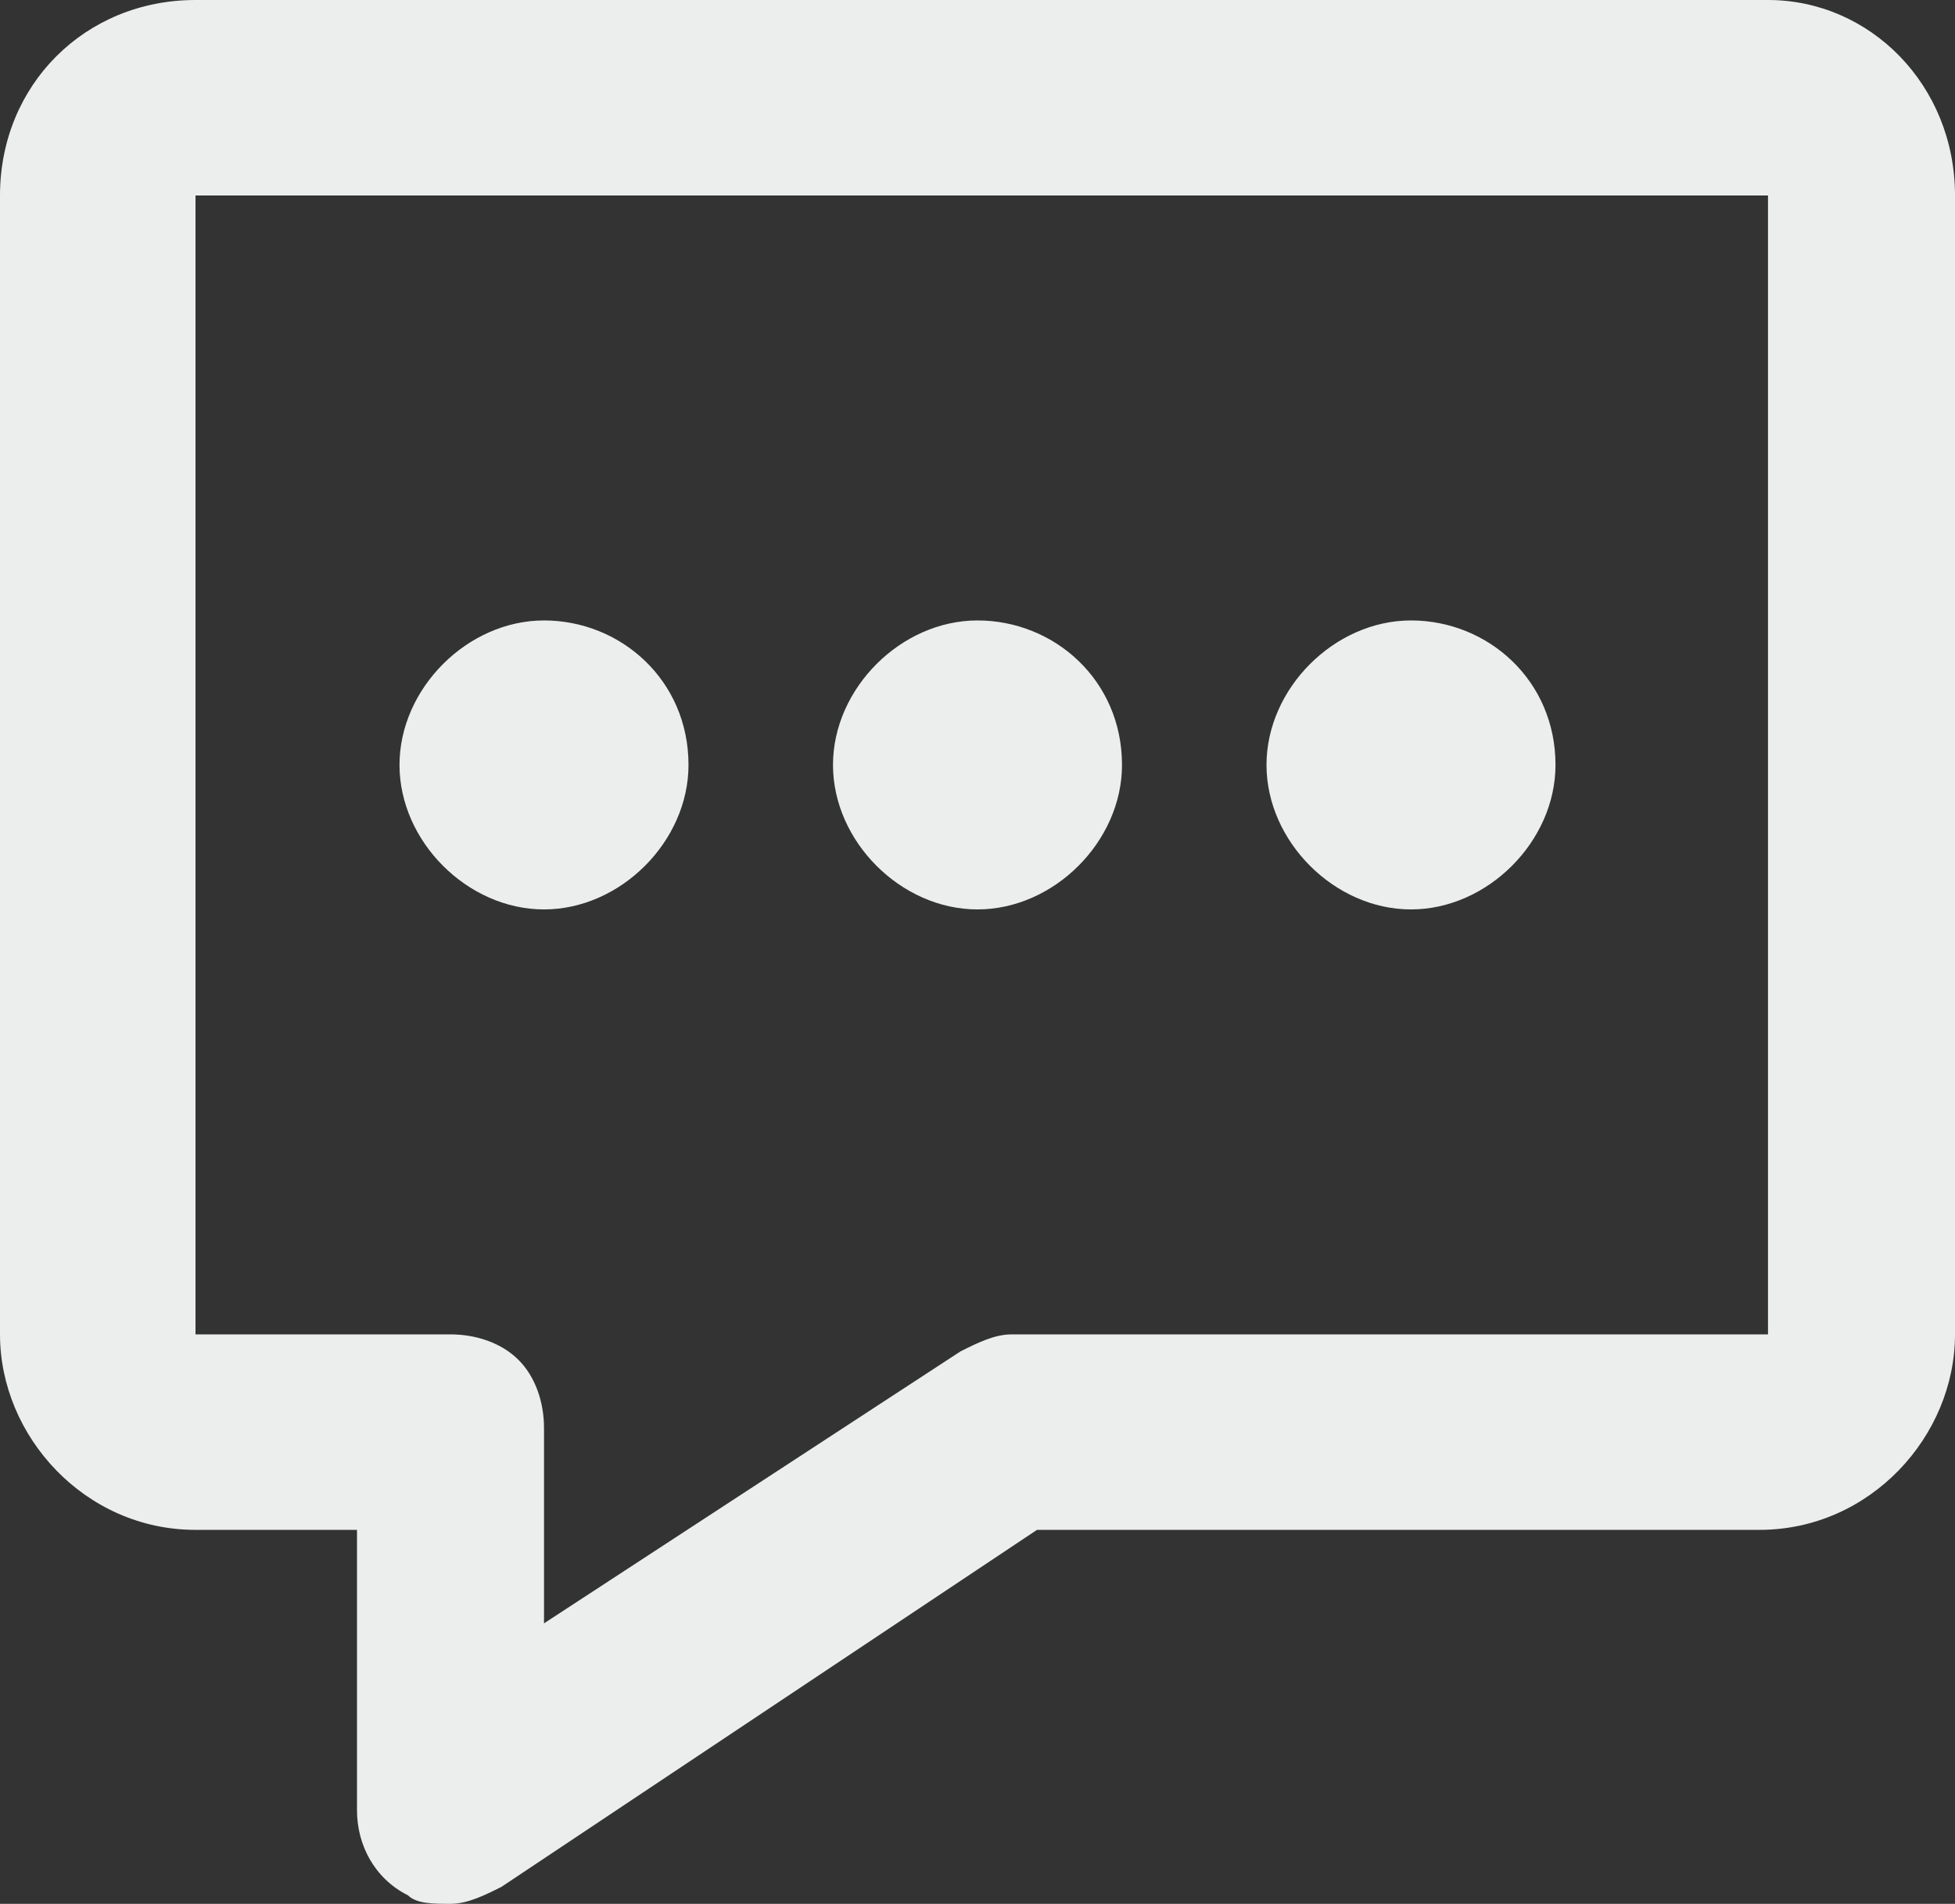 <?xml version="1.0" encoding="utf-8"?>
<!-- Generator: Adobe Illustrator 19.1.0, SVG Export Plug-In . SVG Version: 6.00 Build 0)  -->
<svg version="1.1" id="Layer_1" xmlns="http://www.w3.org/2000/svg" xmlns:xlink="http://www.w3.org/1999/xlink" x="0px" y="0px"
	 viewBox="0 0 23 22.4" style="enable-background:new 0 0 23 22.4;" xml:space="preserve">
<rect x="0" y="0" width="23" height="22.4" fill="#333333" stroke="none"/>
<style type="text/css">
	.st0{fill:#ECEEEE;}
</style>
<g>
	<g>
		<path class="st0" d="M5.3,22.4c-0.2,0-0.4,0-0.5-0.1c-0.4-0.2-0.6-0.6-0.6-1l0-3.3H2.3C1,18,0,16.9,0,15.7V2.3C0,1,1,0,2.3,0h18.5
			C22,0,23,1,23,2.3v13.4c0,1.2-1,2.3-2.3,2.3h-8.5l-6.3,4.2C5.7,22.3,5.5,22.4,5.3,22.4z M5.3,15.7c0.3,0,0.6,0.1,0.8,0.3
			c0.2,0.2,0.3,0.5,0.3,0.8l0,2.3l4.9-3.2c0.2-0.1,0.4-0.2,0.6-0.2h8.9l0-13.4l-18.5,0l0,13.4L5.3,15.7z"/>
		<g>
			<path class="st0" d="M8.1,9c0,0.9-0.8,1.7-1.7,1.7S4.7,9.9,4.7,9c0-0.9,0.8-1.7,1.7-1.7S8.1,8,8.1,9z"/>
			<path class="st0" d="M13.2,9c0,0.9-0.8,1.7-1.7,1.7c-0.9,0-1.7-0.8-1.7-1.7c0-0.9,0.8-1.7,1.7-1.7C12.4,7.3,13.2,8,13.2,9z"/>
			<path class="st0" d="M18.3,9c0,0.9-0.8,1.7-1.7,1.7c-0.9,0-1.7-0.8-1.7-1.7c0-0.9,0.8-1.7,1.7-1.7C17.5,7.3,18.3,8,18.3,9z"/>
		</g>
	</g>
</g>
</svg>
